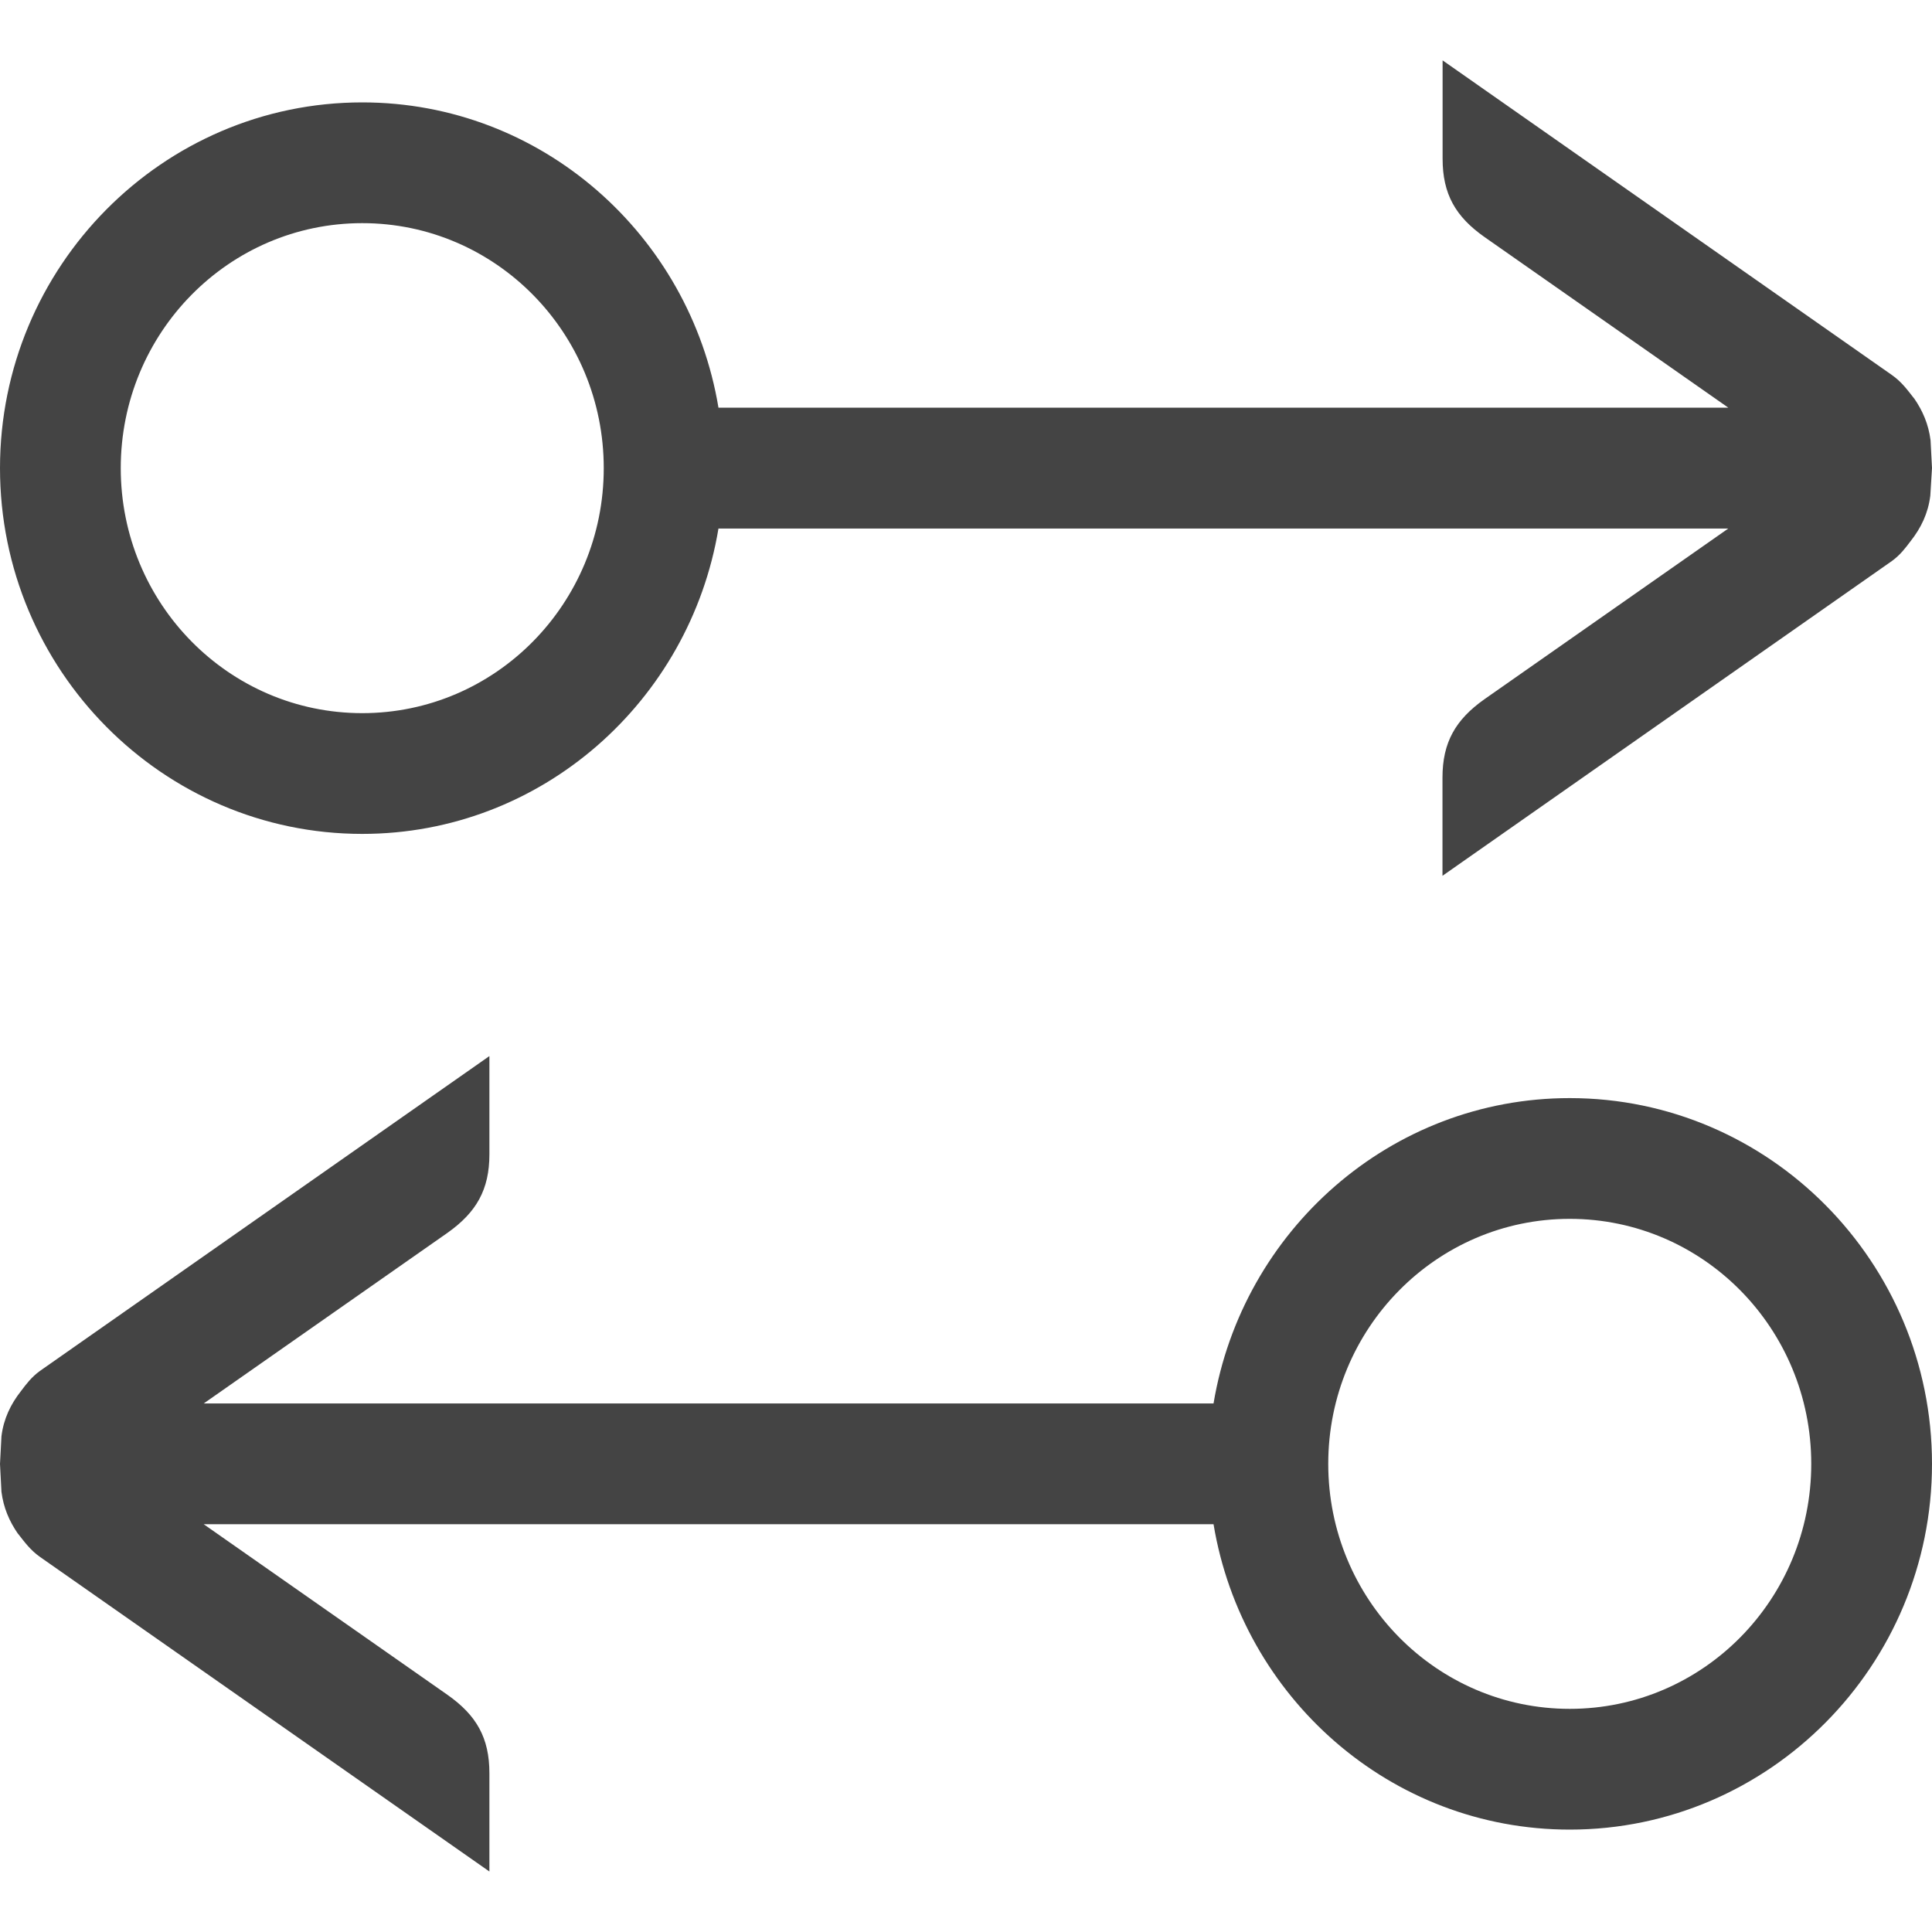 <!-- Generated by IcoMoon.io -->
<svg version="1.1" xmlns="http://www.w3.org/2000/svg" width="16" height="16" viewBox="0 0 16 16">
<title>share_left-right</title>
<path fill="#444" d="M13 9.094c-1.485 0-2.712 1.098-2.95 2.529h-8.363l2.020-1.414c0.238-0.169 0.346-0.357 0.346-0.649v-0.814l-3.723 2.608c-0.070 0.051-0.112 0.108-0.156 0.166-0.085 0.108-0.144 0.229-0.162 0.375l-0.012 0.229 0.012 0.23c0.017 0.133 0.065 0.244 0.136 0.347v-0.001c0.053 0.067 0.101 0.136 0.185 0.195l3.72 2.604v-0.814c0-0.293-0.107-0.48-0.347-0.649l-2.019-1.413h8.363c0.238 1.432 1.465 2.529 2.95 2.529 1.654 0 3-1.359 3-3.029s-1.346-3.029-3-3.029zM13 14.152c-1.105 0-2-0.908-2-2.029s0.895-2.029 2-2.029 2 0.908 2 2.029-0.895 2.029-2 2.029zM15.988 3.646c-0.017-0.133-0.065-0.244-0.136-0.347v0.001c-0.053-0.067-0.101-0.136-0.185-0.195l-3.72-2.605v0.814c0 0.293 0.107 0.48 0.347 0.649l2.019 1.413h-8.363c-0.238-1.431-1.465-2.528-2.95-2.528-1.654 0-3 1.359-3 3.029s1.346 3.029 3 3.029c1.485 0 2.712-1.098 2.95-2.529h8.363l-2.020 1.414c-0.239 0.169-0.347 0.357-0.347 0.649v0.813l3.722-2.607c0.070-0.051 0.112-0.108 0.156-0.166 0.085-0.108 0.144-0.229 0.162-0.375l0.014-0.229-0.012-0.23zM3 5.906c-1.105 0-2-0.908-2-2.029s0.895-2.029 2-2.029 2 0.908 2 2.029-0.895 2.029-2 2.029z"></path>
</svg>
